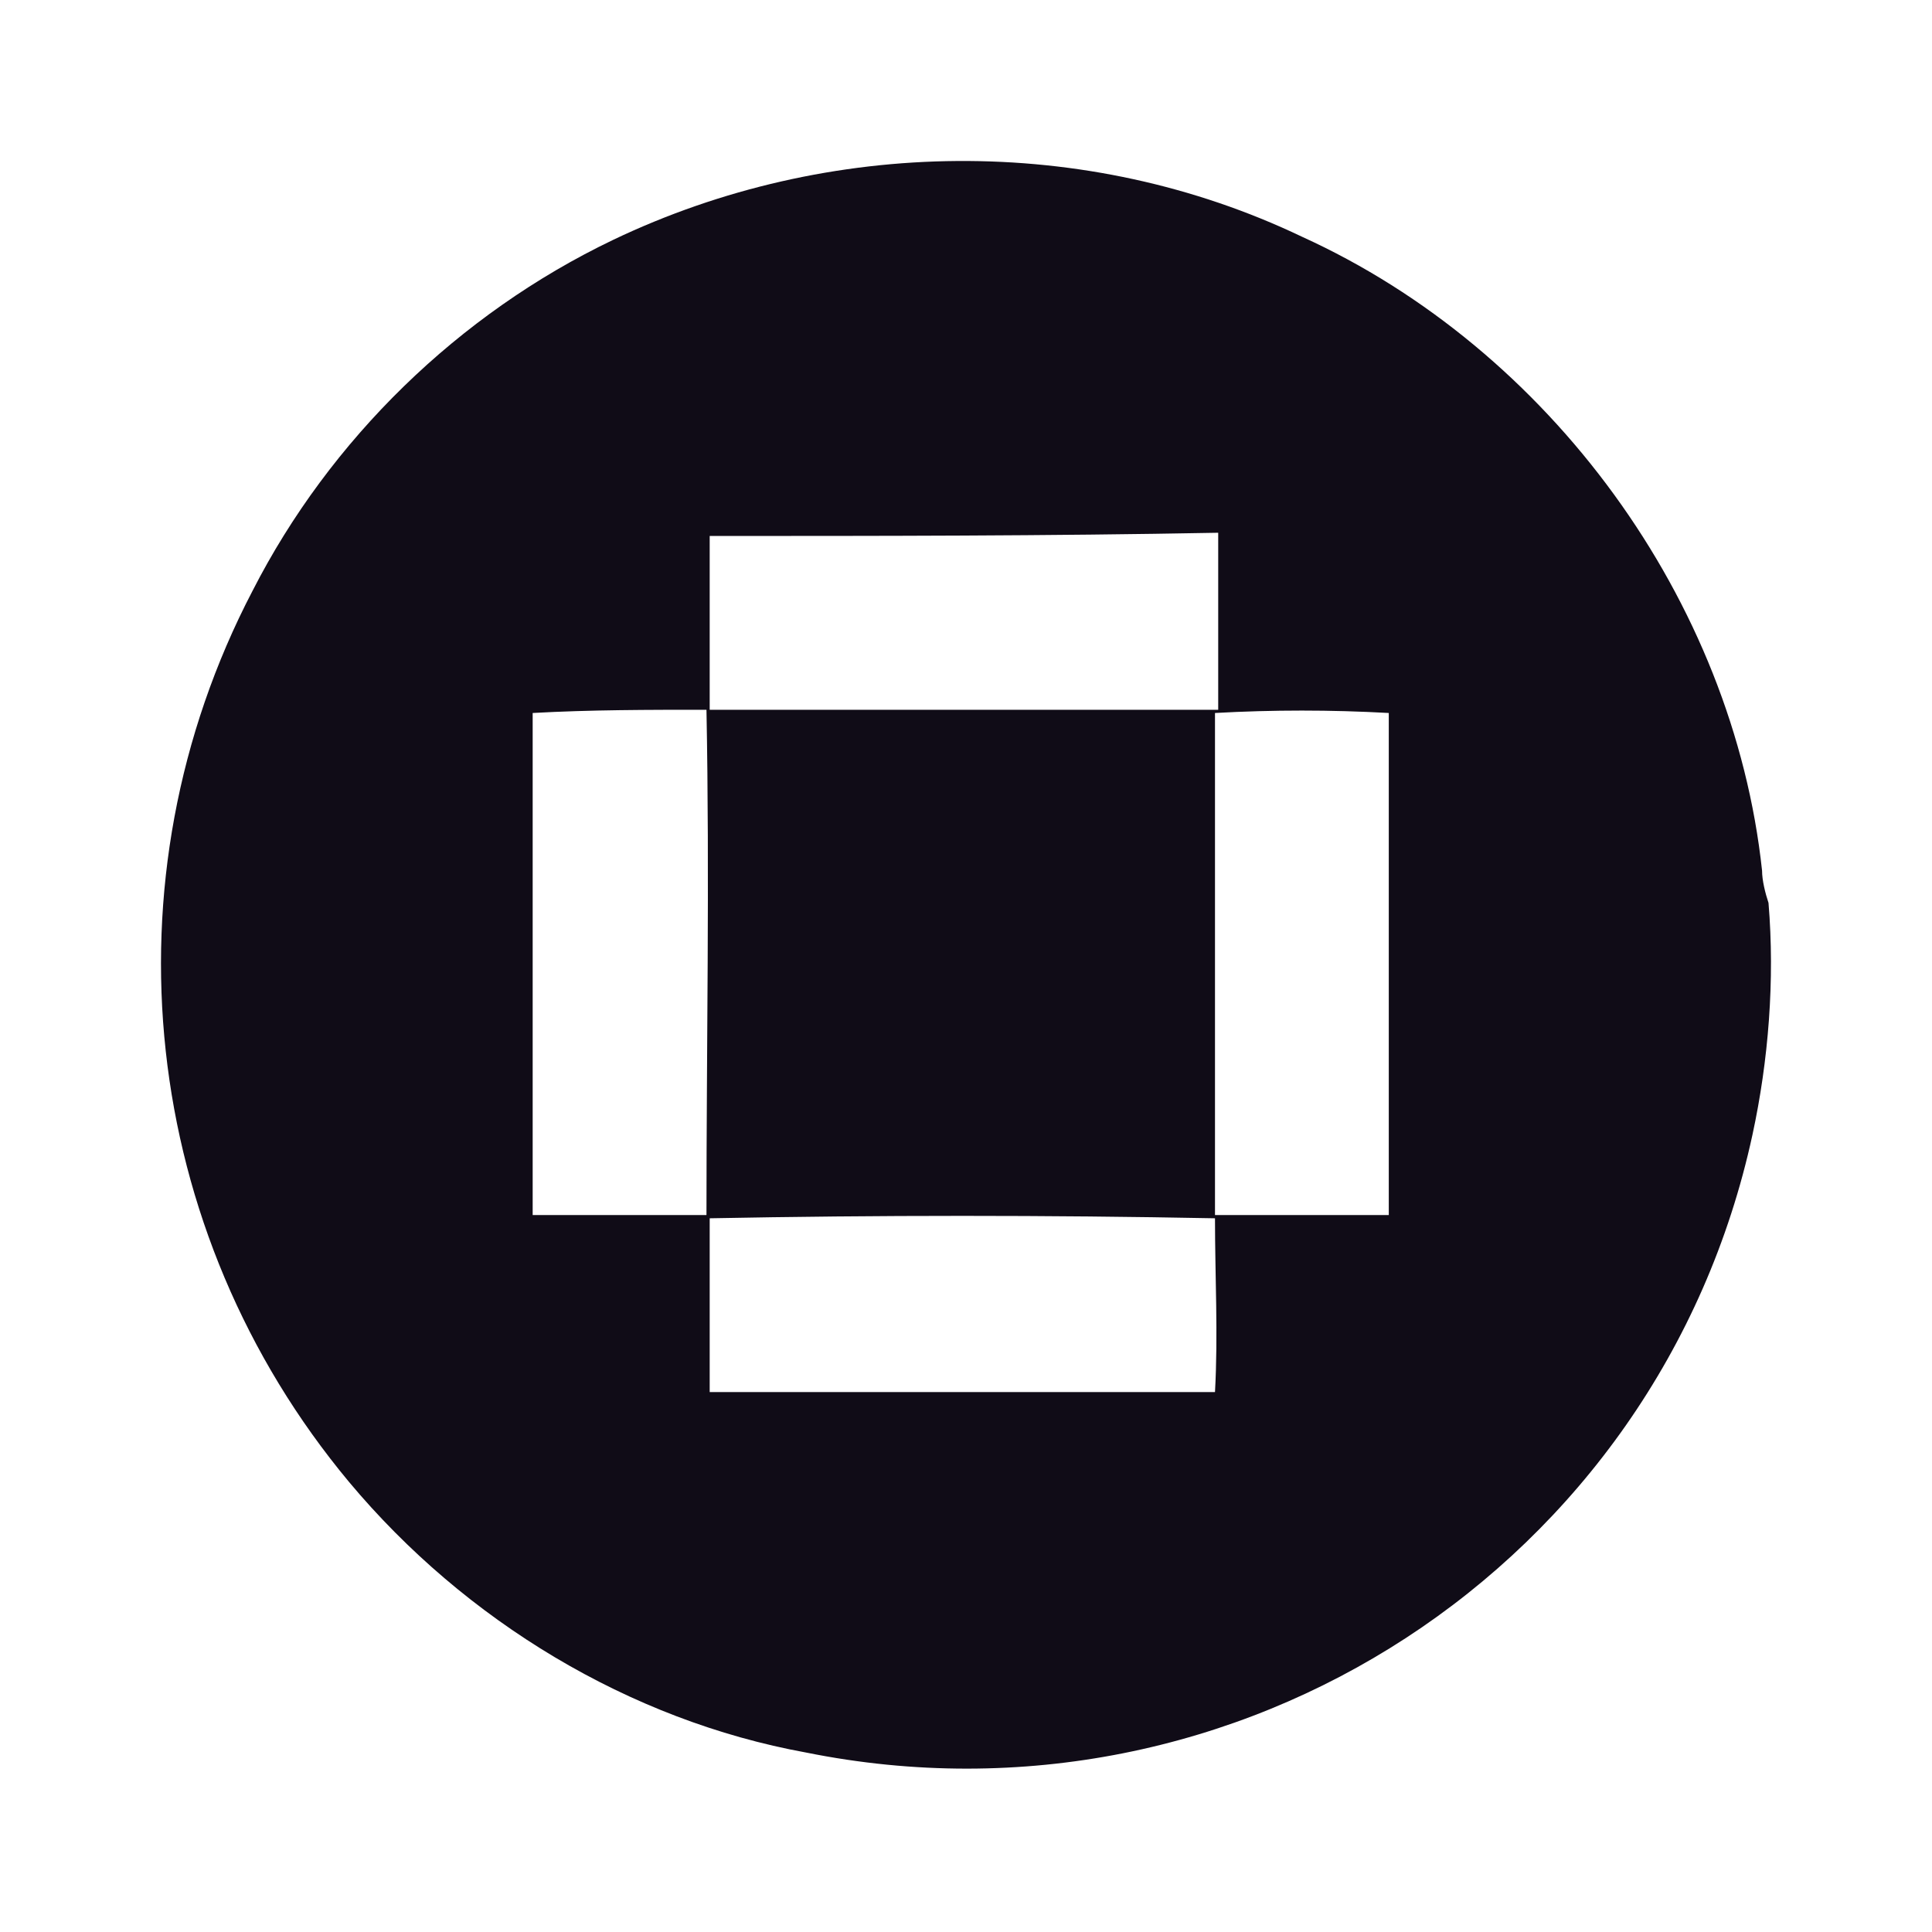 <svg viewBox="0 0 24 24" fill="none" xmlns="http://www.w3.org/2000/svg">
    <path
        d="M7.616 2.98C10.295 1.7 13.493 1.66 16.172 2.94C19.251 4.339 21.53 7.458 21.889 10.816C21.889 10.936 21.929 11.096 21.969 11.216C22.049 12.175 21.969 13.175 21.77 14.095C20.61 19.452 15.373 22.85 10.015 21.771C7.816 21.371 5.777 20.132 4.338 18.412C1.739 15.294 1.259 10.936 3.138 7.338C4.098 5.459 5.697 3.899 7.616 2.98ZM8.816 6.658C8.816 7.378 8.816 8.097 8.816 8.817C10.935 8.817 13.014 8.817 15.133 8.817C15.133 8.097 15.133 7.378 15.133 6.618C13.014 6.658 10.895 6.658 8.816 6.658ZM6.617 8.857C6.617 10.936 6.617 13.015 6.617 15.094C7.336 15.094 8.056 15.094 8.776 15.094C8.776 13.015 8.816 10.896 8.776 8.817C8.056 8.817 7.336 8.817 6.617 8.857ZM15.093 8.857C15.093 10.936 15.093 13.015 15.093 15.094C15.812 15.094 16.532 15.094 17.252 15.094C17.252 13.015 17.252 10.936 17.252 8.857C16.532 8.817 15.812 8.817 15.093 8.857ZM8.816 15.134C8.816 15.854 8.816 16.573 8.816 17.293C10.895 17.293 13.014 17.293 15.093 17.293C15.133 16.573 15.093 15.854 15.093 15.134C13.014 15.094 10.895 15.094 8.816 15.134Z"
        fill="#100C17"
    />
</svg>
